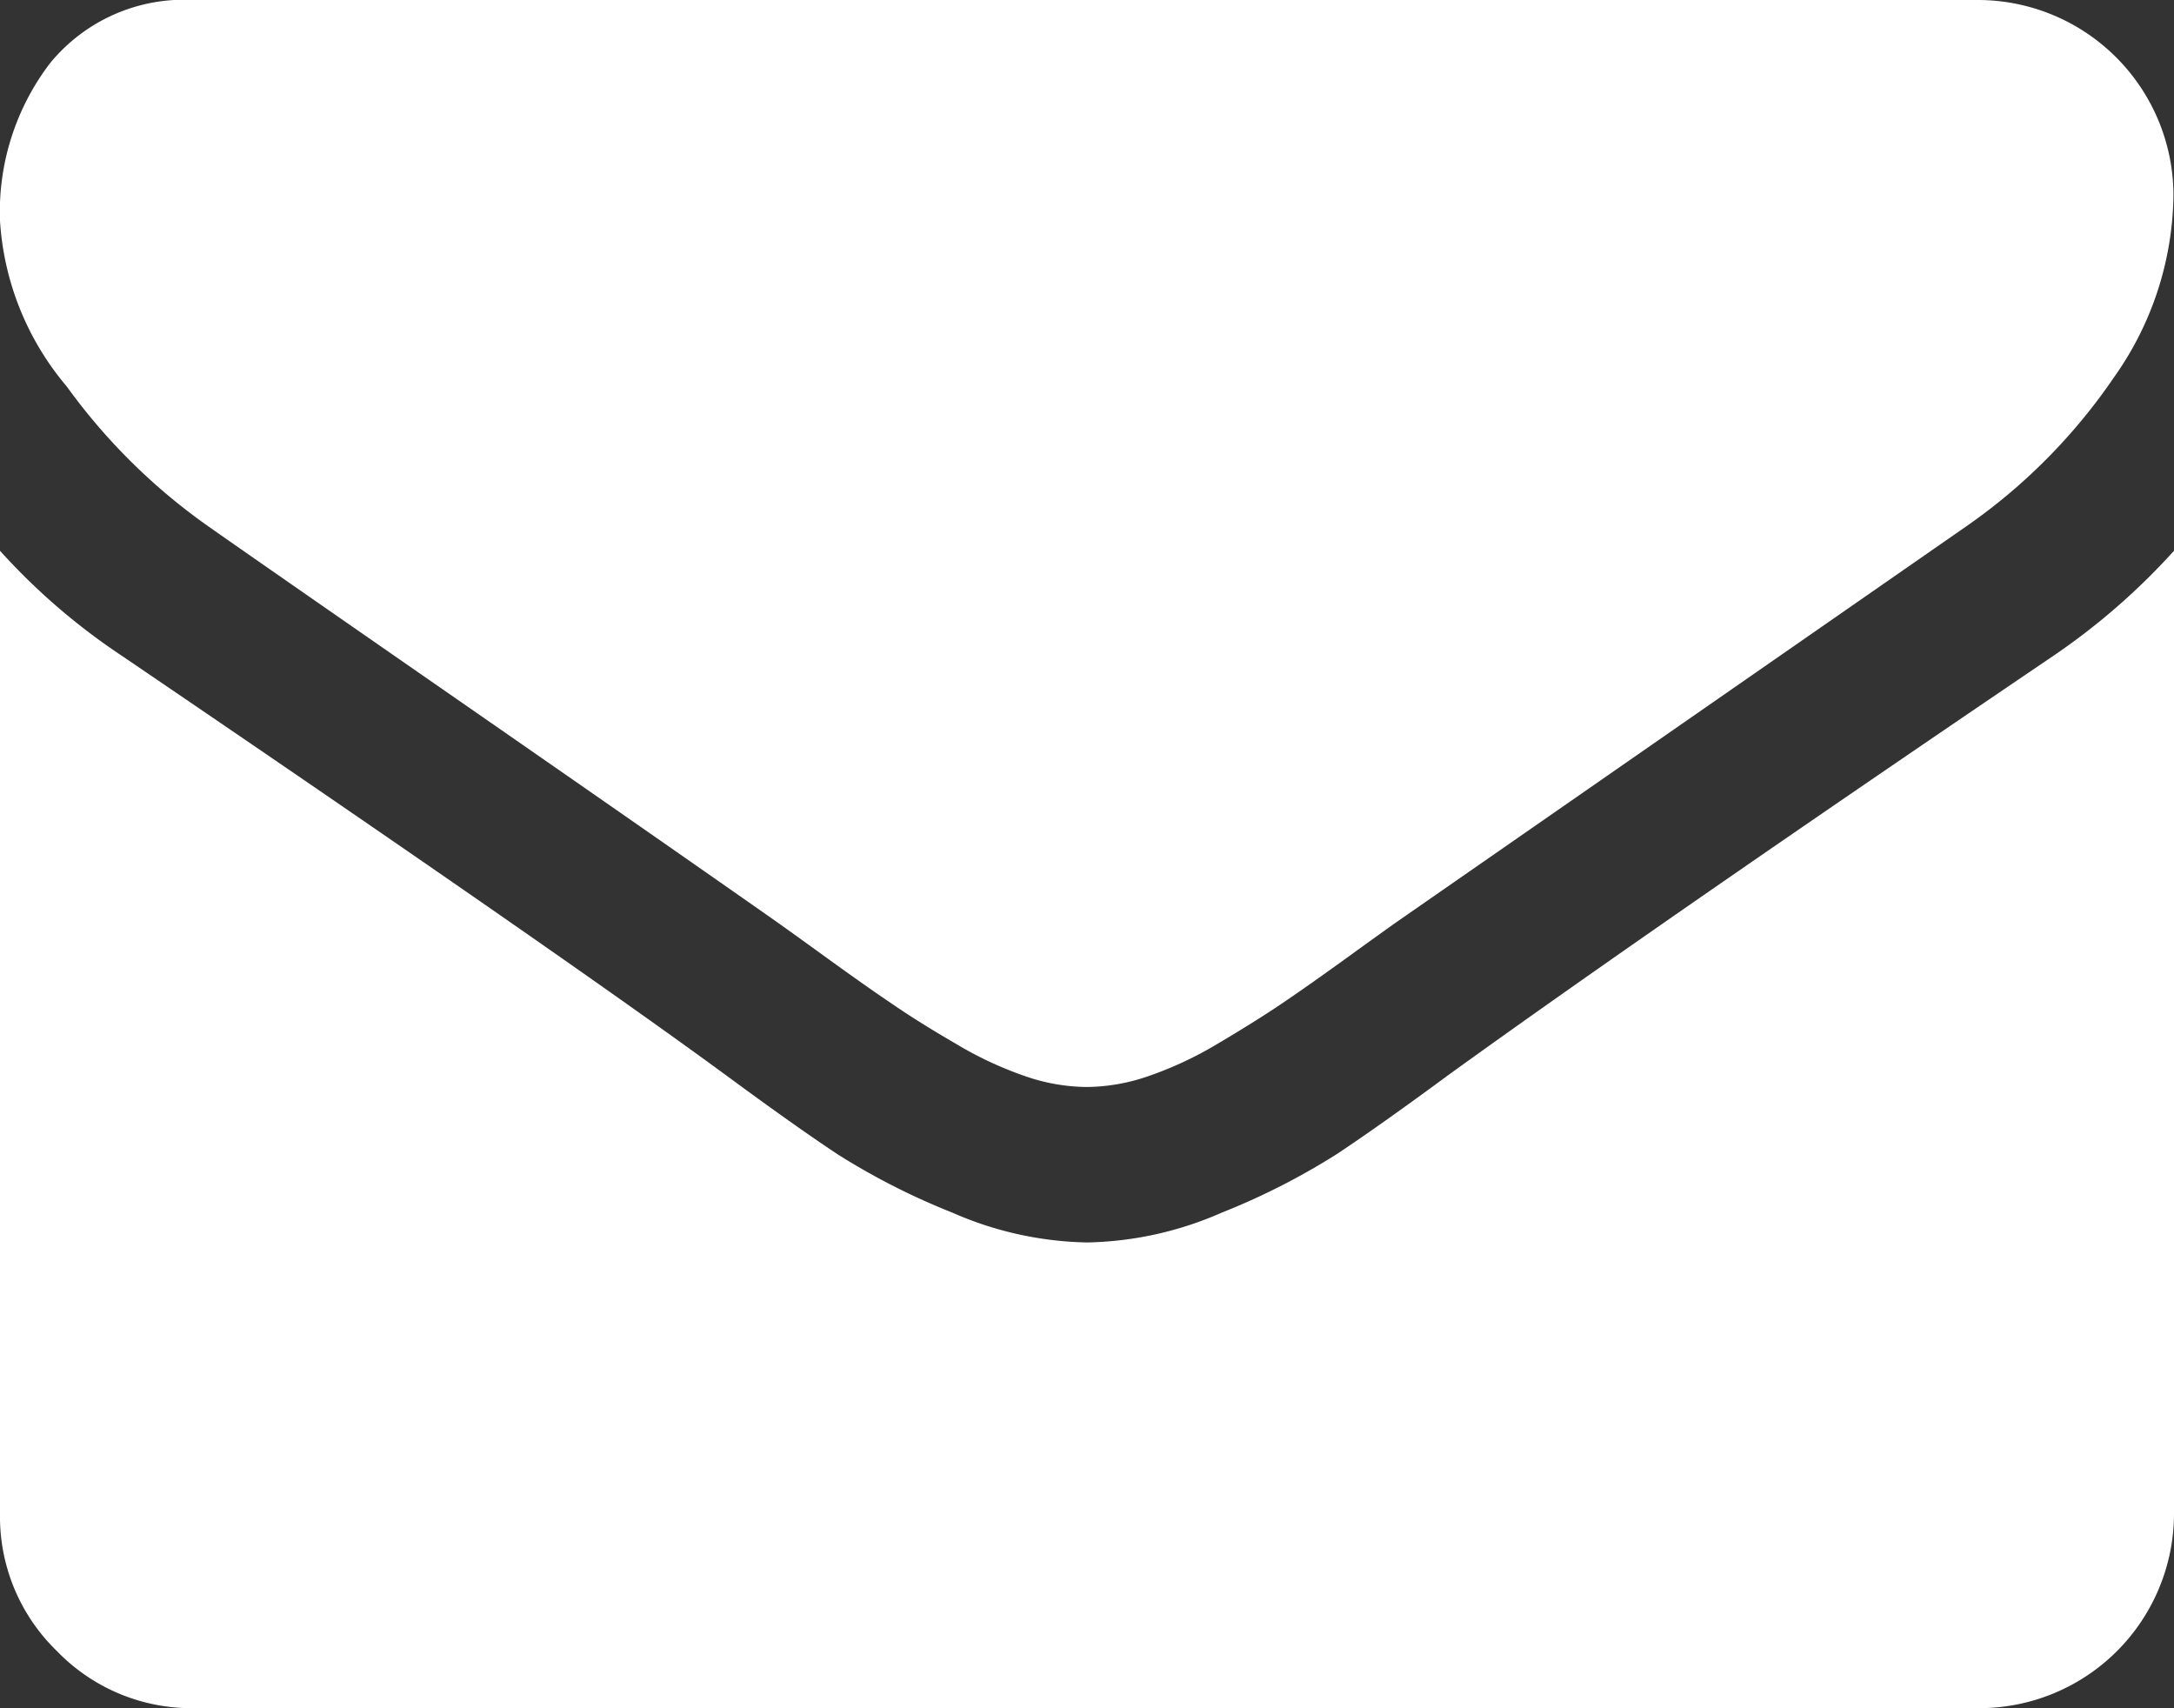 <svg id="envelope" xmlns="http://www.w3.org/2000/svg" width="24.182" height="19" viewBox="0 0 24.182 19">
  <rect x="0" y="0" width="24.182" height="19" fill="#333333" stroke="none"/>
  <g id="Group_1813" data-name="Group 1813">
    <path id="Path_5064" data-name="Path 5064" d="M2.321,60.677Q2.78,61,5.087,62.6t3.536,2.462q.135.095.573.412t.729.513q.29.2.7.438a4.071,4.071,0,0,0,.776.364,2.138,2.138,0,0,0,.675.121H12.1a2.14,2.14,0,0,0,.675-.121,4.075,4.075,0,0,0,.776-.364q.411-.243.7-.438t.729-.513q.438-.317.574-.412l6.315-4.386a6.411,6.411,0,0,0,1.646-1.66,3.564,3.564,0,0,0,.661-2.037,2.177,2.177,0,0,0-2.159-2.159H2.159a1.927,1.927,0,0,0-1.6.7A2.724,2.724,0,0,0,0,57.276a3.152,3.152,0,0,0,.742,1.842A6.7,6.7,0,0,0,2.321,60.677Z" transform="translate(0 -54.82)" fill="#fff"/>
    <path id="Path_5065" data-name="Path 5065" d="M22.832,185.611q-4.426,3-6.72,4.656-.769.567-1.248.884a7.7,7.7,0,0,1-1.275.648,3.883,3.883,0,0,1-1.484.331h-.027a3.884,3.884,0,0,1-1.484-.331,7.708,7.708,0,0,1-1.275-.648q-.479-.317-1.248-.884-1.822-1.336-6.707-4.656A7.148,7.148,0,0,1,0,184.437v10.714a2.079,2.079,0,0,0,.634,1.525,2.079,2.079,0,0,0,1.525.634H22.023a2.166,2.166,0,0,0,2.159-2.159V184.437A7.442,7.442,0,0,1,22.832,185.611Z" transform="translate(0 -178.311)" fill="#fff"/>
  </g>
</svg>
